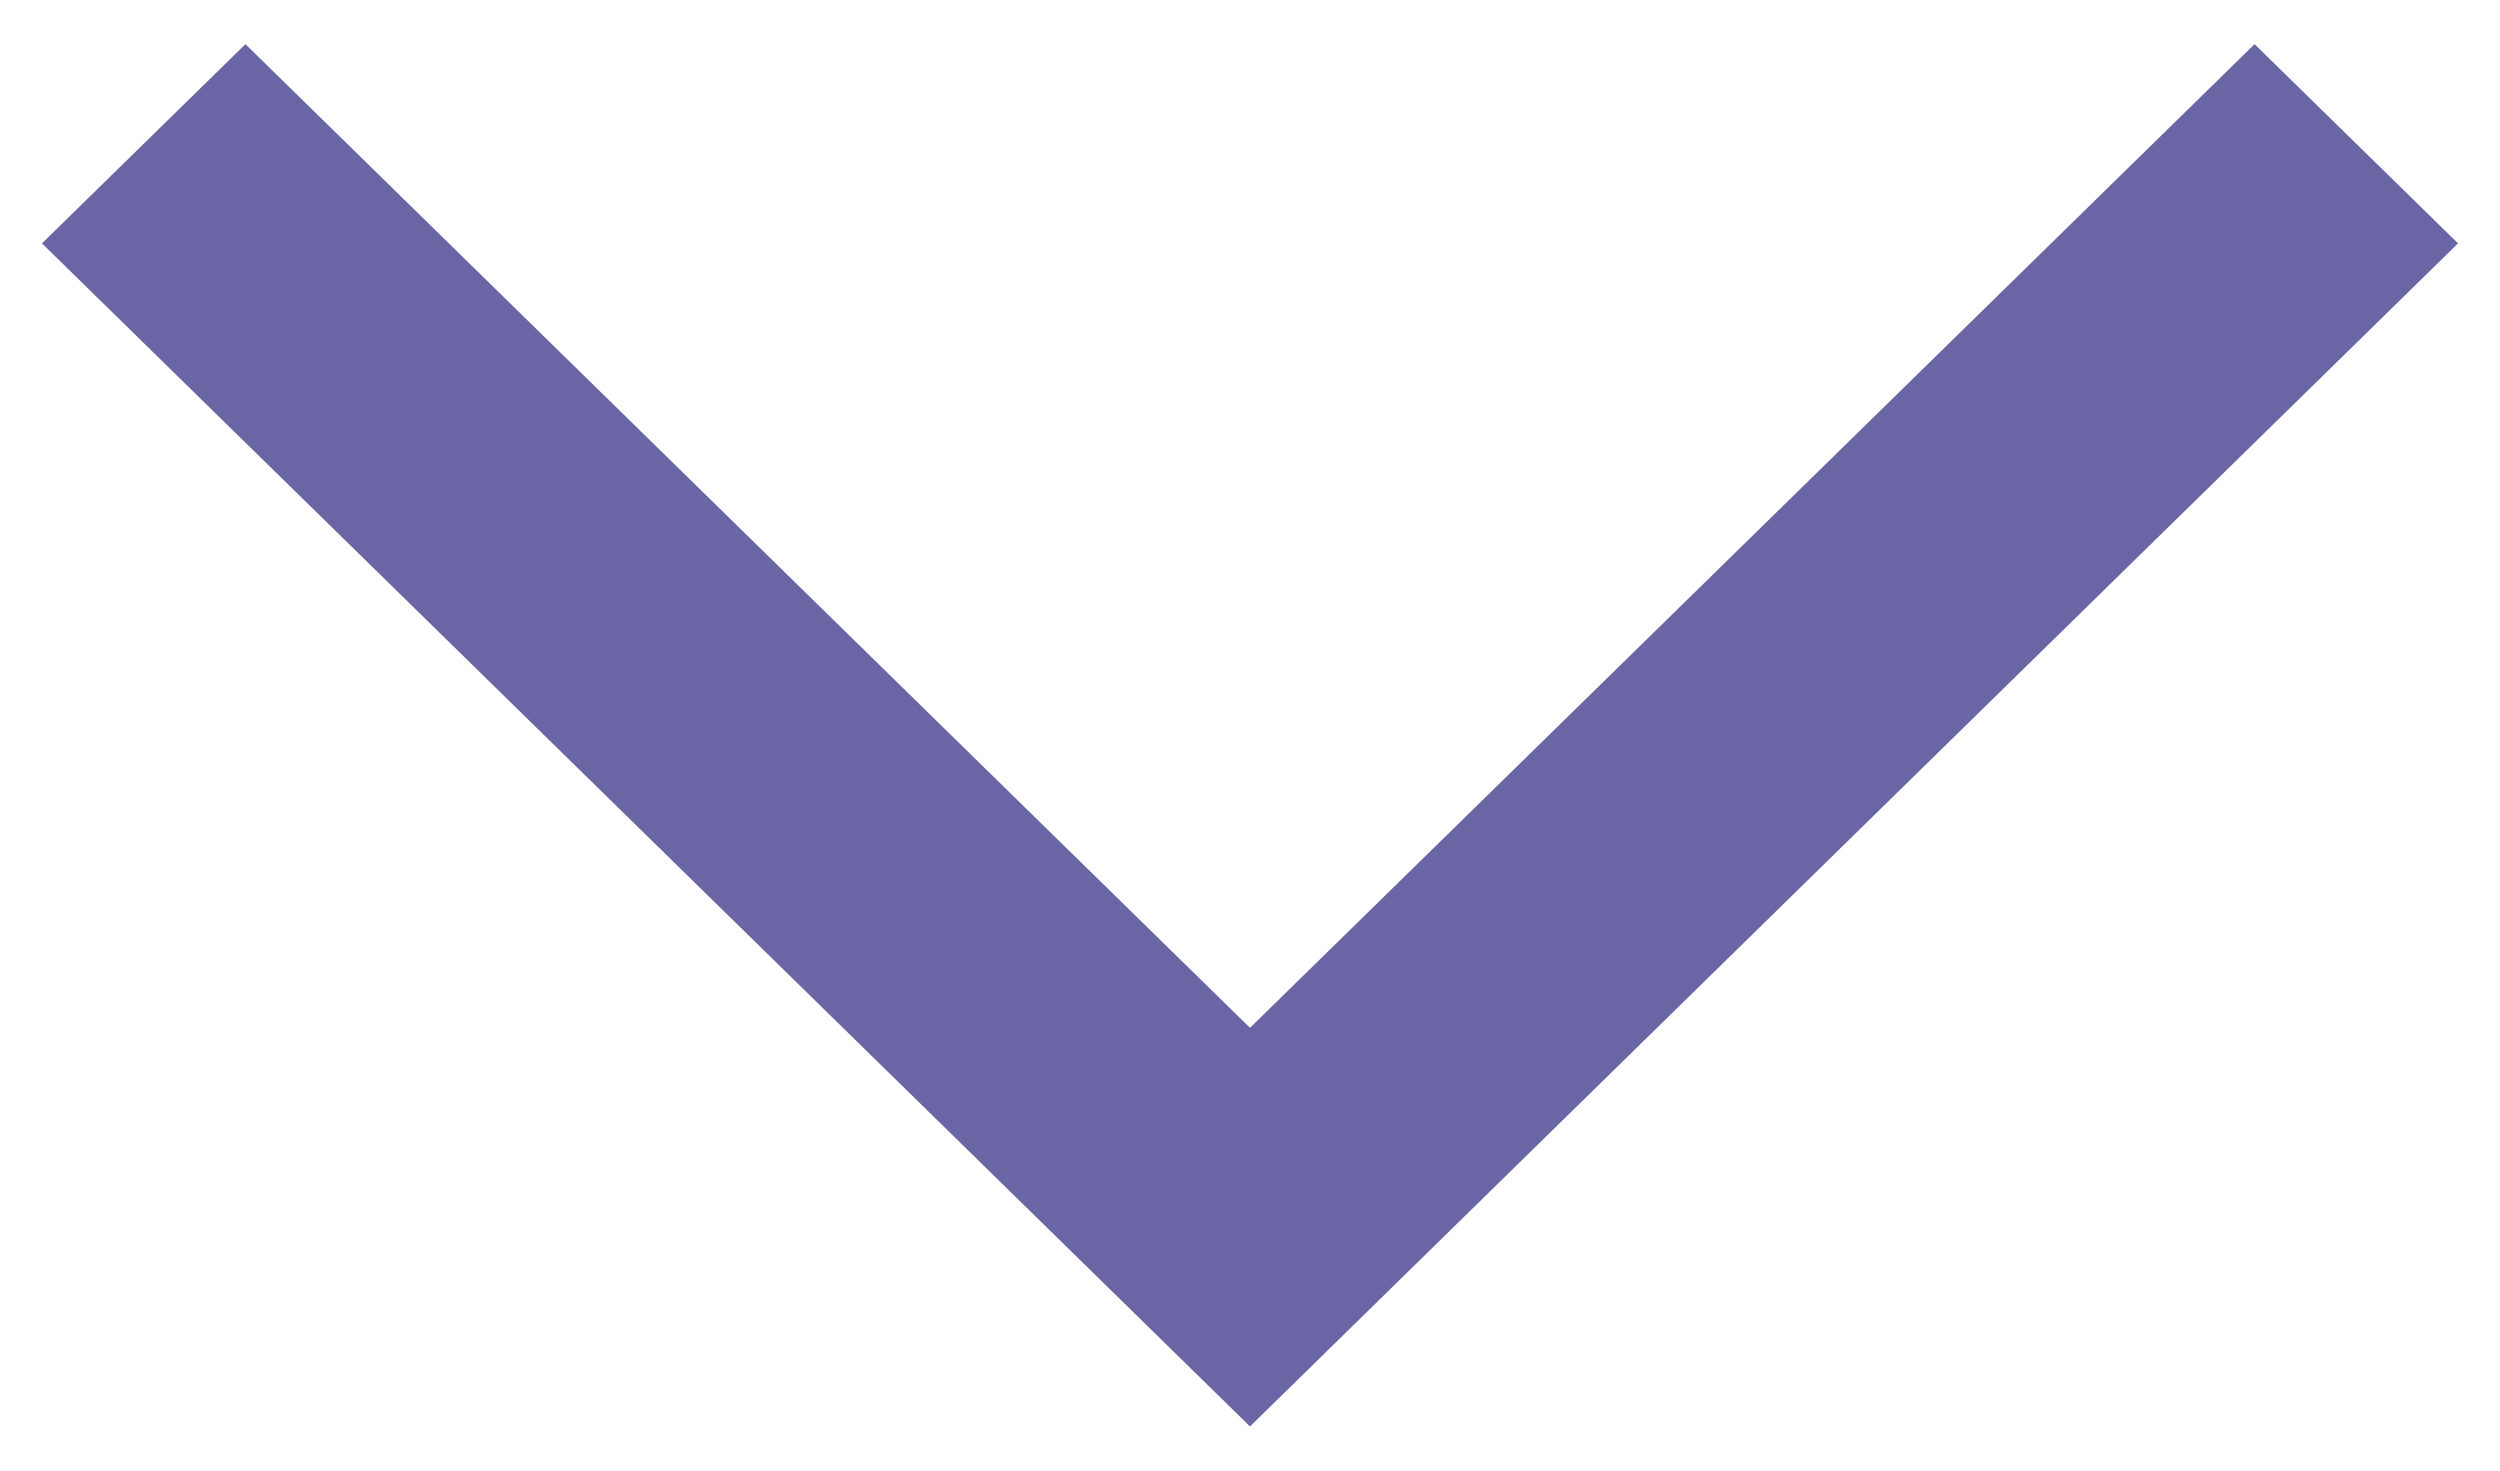 <svg width="17" height="10" viewBox="0 0 17 10" fill="none" xmlns="http://www.w3.org/2000/svg">
<path d="M15.331 1L8.5 7.689L1.669 1L1 1.655L8.5 9L16 1.655L15.331 1Z" fill="#6A65A4" stroke="#6A65A4"/>
</svg>

